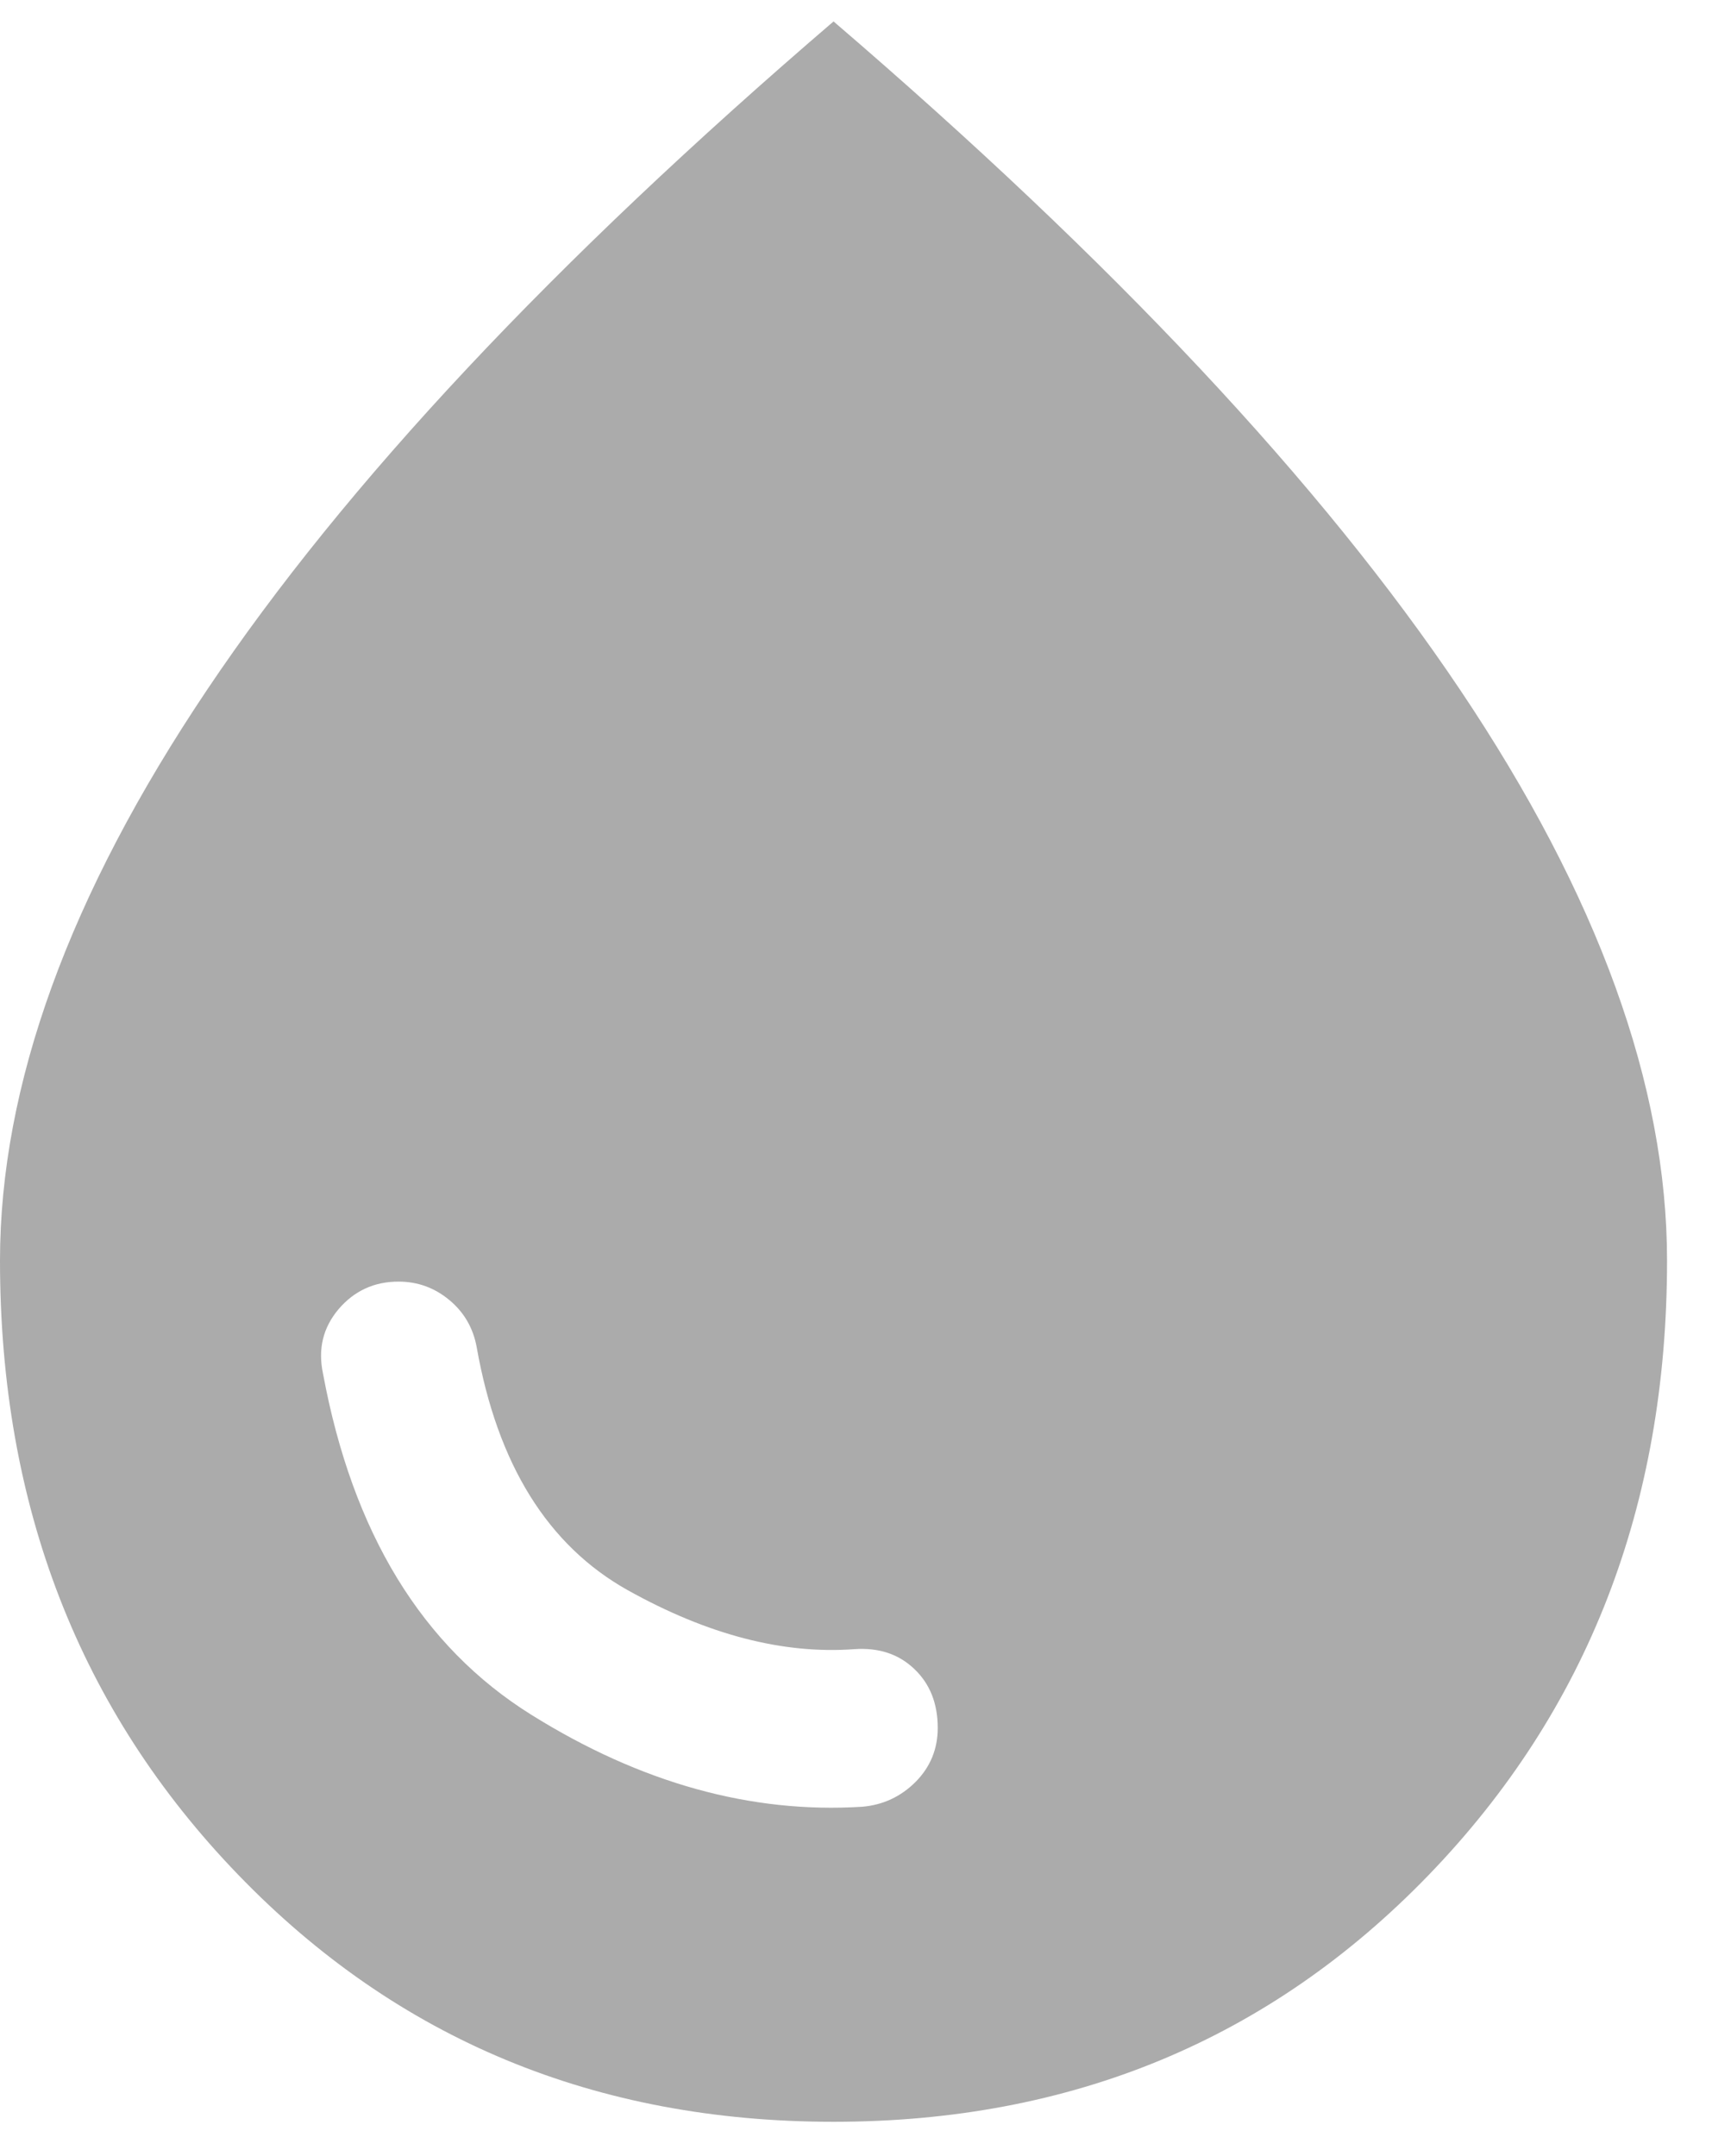 <svg width="27" height="34" viewBox="0 0 27 34" fill="none" xmlns="http://www.w3.org/2000/svg">
<path d="M13.598 28.491C13.926 28.463 14.207 28.332 14.441 28.098C14.673 27.863 14.789 27.58 14.789 27.248C14.789 26.862 14.666 26.552 14.419 26.318C14.173 26.083 13.858 25.979 13.474 26.006C12.351 26.089 11.16 25.779 9.9 25.076C8.641 24.371 7.846 23.095 7.518 21.245C7.463 20.942 7.319 20.693 7.086 20.5C6.853 20.307 6.587 20.21 6.285 20.21C5.902 20.21 5.587 20.355 5.34 20.644C5.094 20.935 5.012 21.273 5.094 21.66C5.56 24.171 6.655 25.965 8.38 27.041C10.106 28.118 11.845 28.601 13.598 28.491ZM13.146 33.459C9.394 33.459 6.265 32.161 3.76 29.567C1.253 26.973 -1.52588e-05 23.743 -1.52588e-05 19.879C-1.52588e-05 17.119 1.089 14.118 3.267 10.876C5.443 7.632 8.736 4.12 13.146 0.338C17.555 4.12 20.849 7.632 23.026 10.876C25.203 14.118 26.291 17.119 26.291 19.879C26.291 23.743 25.038 26.973 22.532 29.567C20.026 32.161 16.898 33.459 13.146 33.459Z" fill="#ABABAB"/>
</svg>
